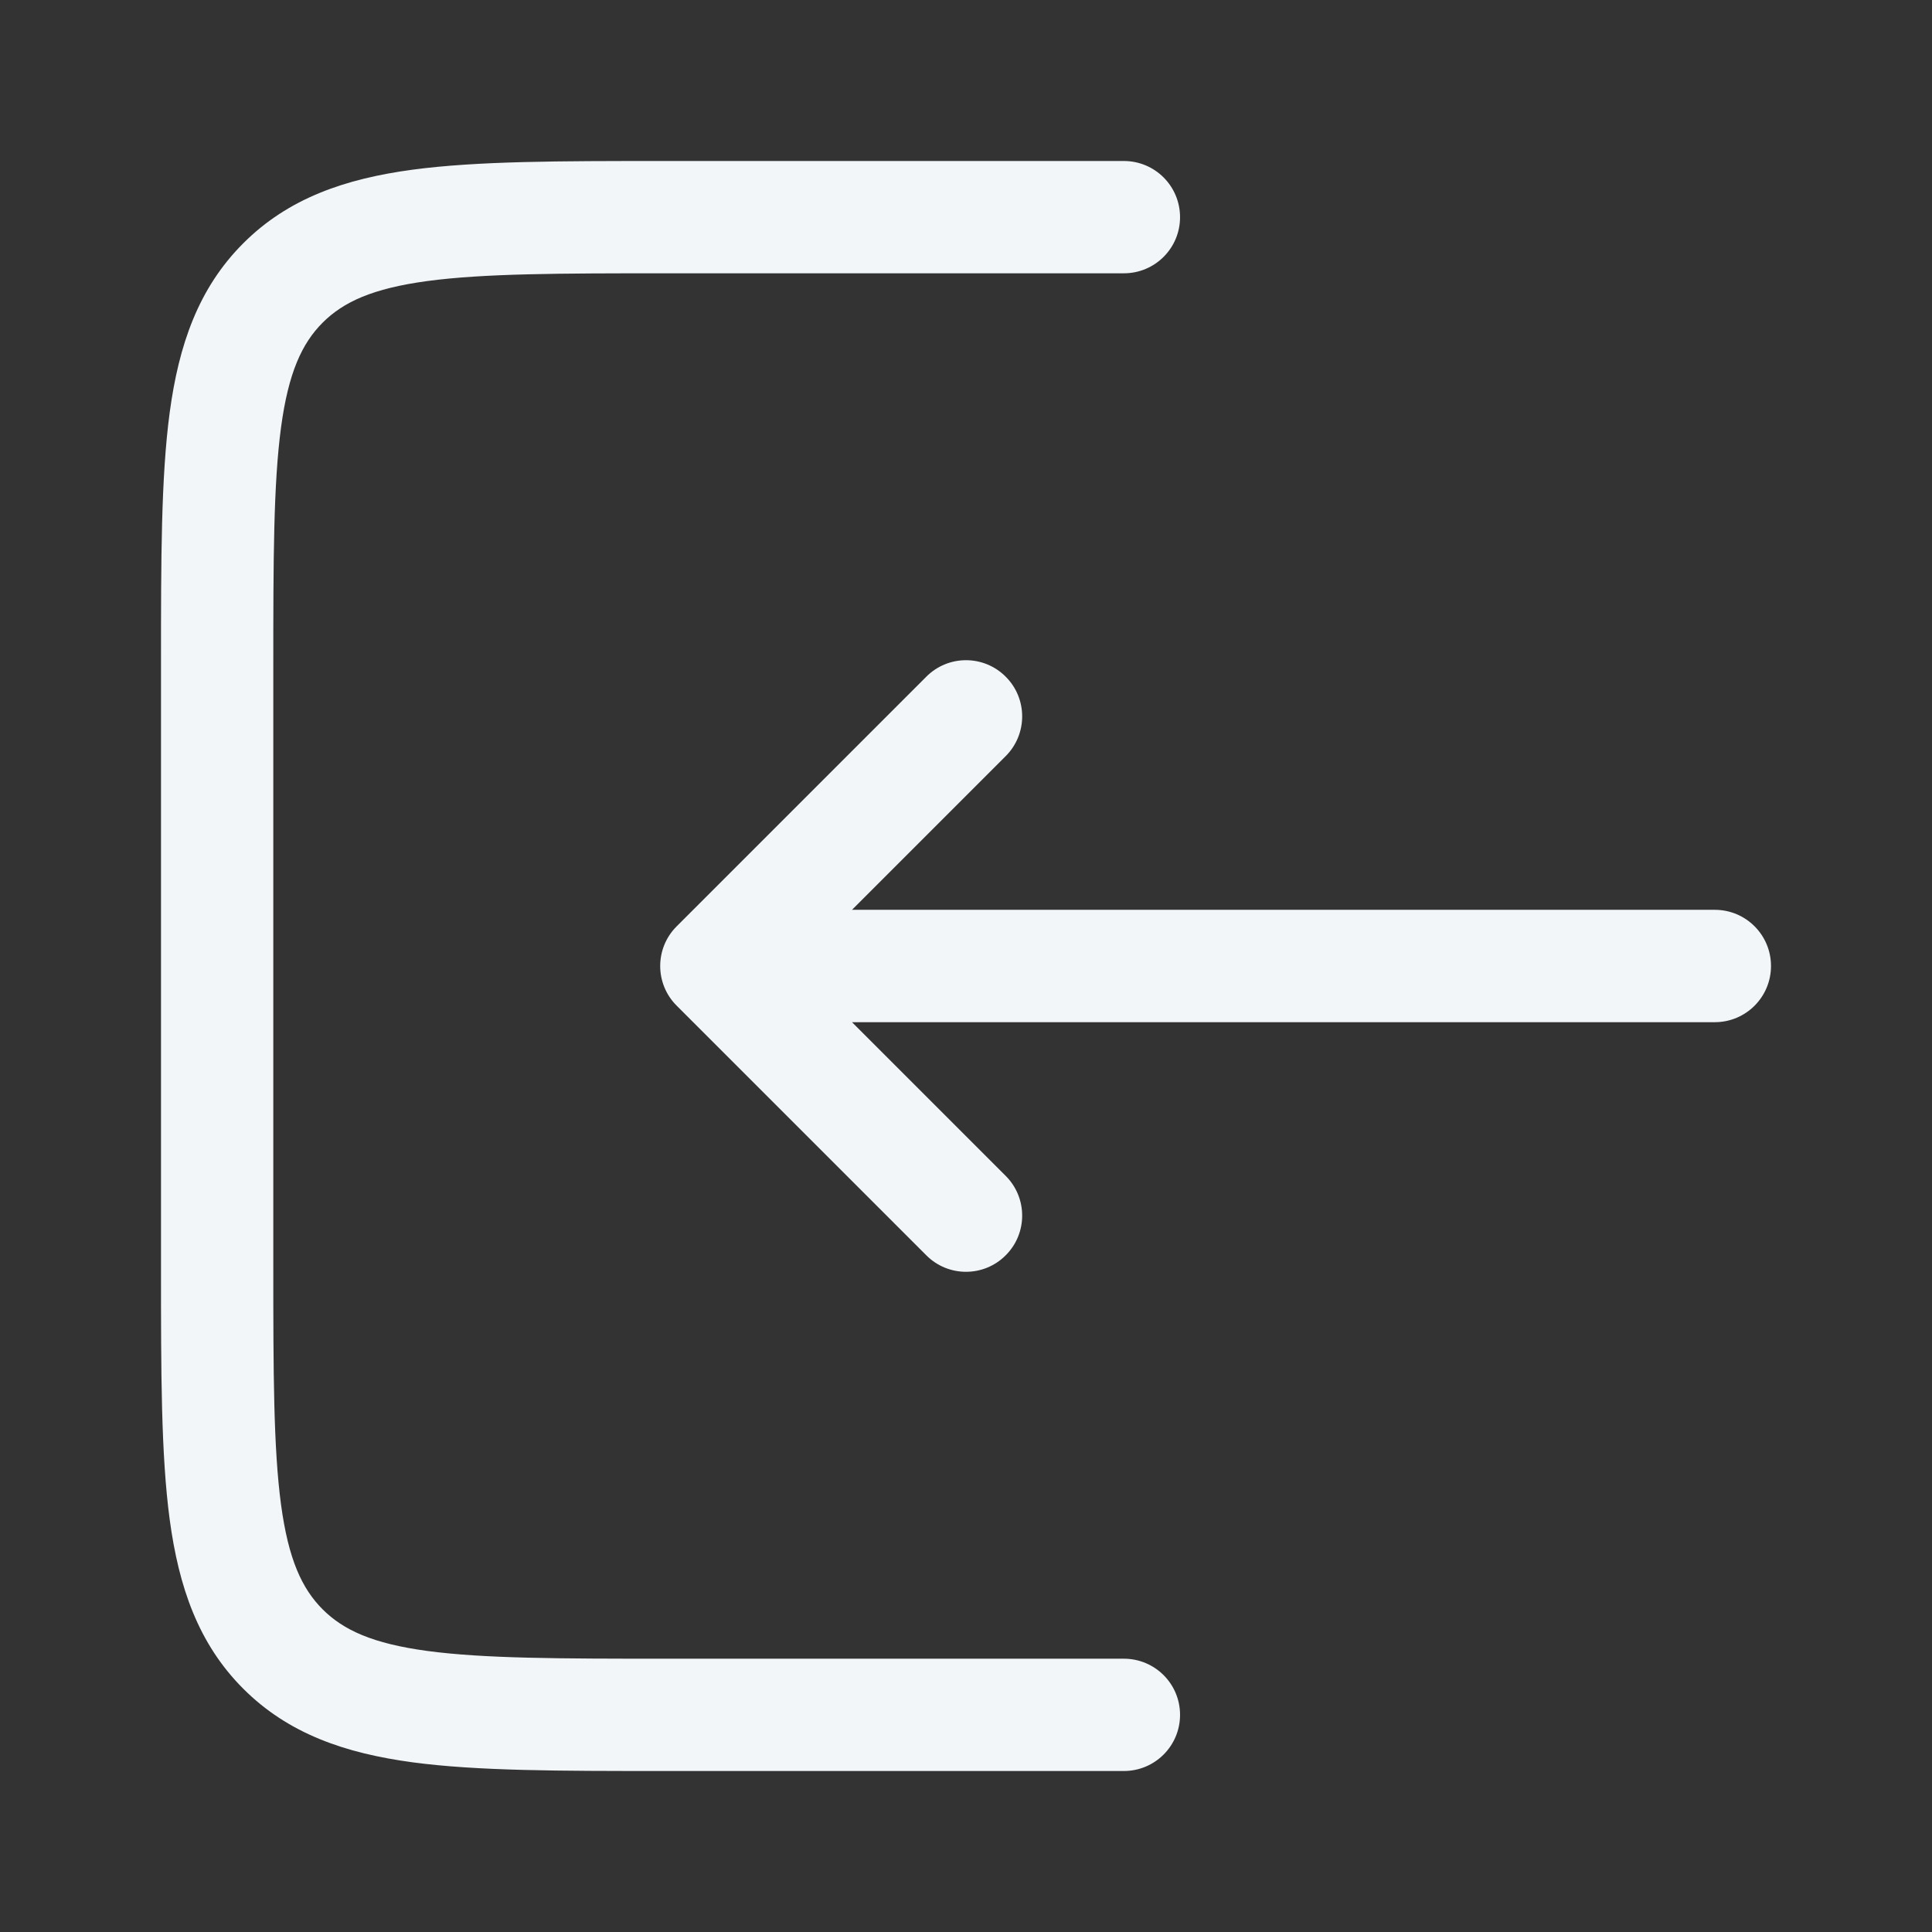 <svg width="24" height="24" viewBox="0 0 24 24" fill="none" xmlns="http://www.w3.org/2000/svg">
<rect x="0" y="0" width="24" height="24" fill="#333333" stroke="none"/>
<path fill-rule="evenodd" clip-rule="evenodd" d="M8.228 2L13.961 2C14.347 2 14.659 2.312 14.659 2.698C14.659 3.083 14.347 3.395 13.961 3.395L8.279 3.395C6.944 3.395 6.013 3.397 5.31 3.491C4.627 3.583 4.266 3.751 4.008 4.008C3.751 4.266 3.583 4.627 3.491 5.31C3.397 6.013 3.395 6.944 3.395 8.279L3.395 15.721C3.395 17.056 3.397 17.988 3.491 18.69C3.583 19.373 3.751 19.734 4.008 19.992C4.266 20.249 4.627 20.417 5.31 20.509C6.013 20.603 6.944 20.605 8.279 20.605H13.961C14.347 20.605 14.659 20.917 14.659 21.302C14.659 21.688 14.347 22 13.961 22H8.228C6.956 22 5.93 22 5.124 21.892C4.287 21.779 3.582 21.538 3.022 20.978C2.462 20.418 2.221 19.713 2.108 18.876C2 18.07 2 17.044 2 15.772L2 8.228C2 6.956 2 5.93 2.108 5.124C2.221 4.287 2.462 3.582 3.022 3.022C3.582 2.462 4.287 2.221 5.124 2.108C5.93 2 6.956 2 8.228 2ZM12.493 8.406C12.766 8.678 12.766 9.12 12.493 9.393L10.584 11.302L21.302 11.302C21.688 11.302 22 11.615 22 12C22 12.385 21.688 12.698 21.302 12.698L10.584 12.698L12.493 14.607C12.766 14.88 12.766 15.322 12.493 15.594C12.221 15.867 11.779 15.867 11.507 15.594L8.406 12.493C8.133 12.221 8.133 11.779 8.406 11.507L11.507 8.406C11.779 8.133 12.221 8.133 12.493 8.406Z" fill="#F2F6F9"/>
</svg>
